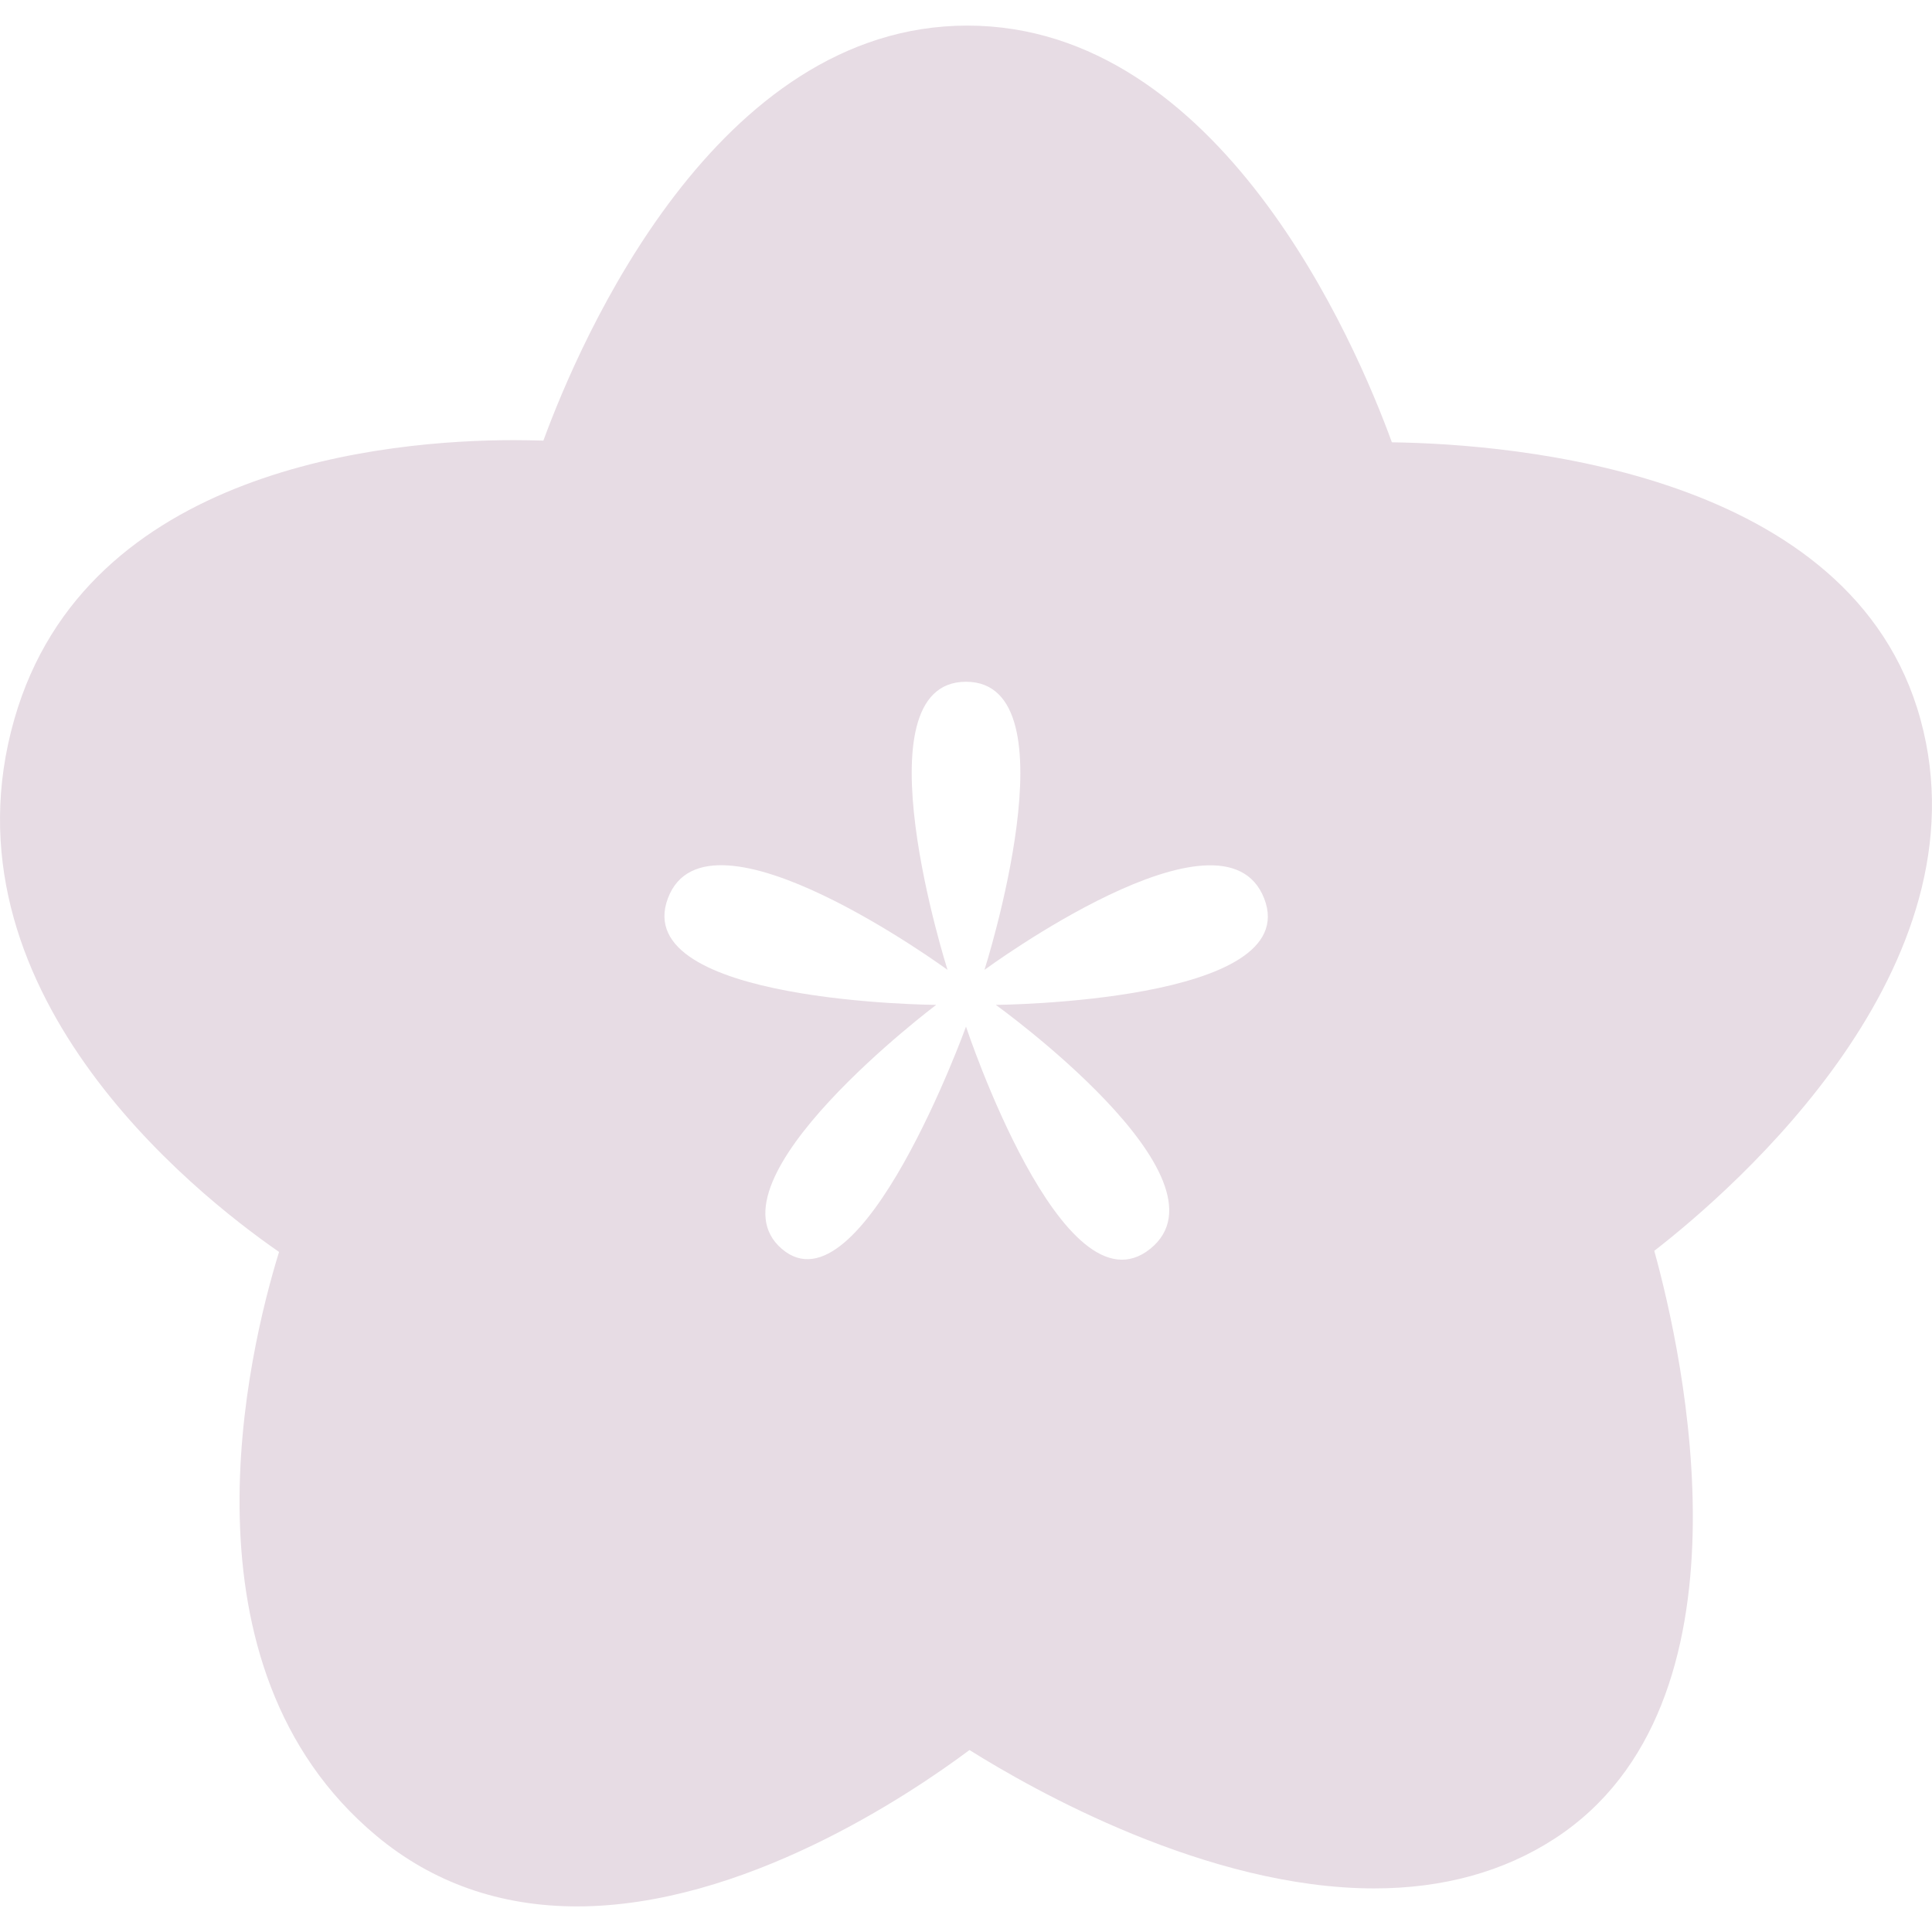 <svg xmlns="http://www.w3.org/2000/svg" style="isolation:isolate" width="16" height="16" viewBox="0 0 16 16">
 <path fill="#e7dce4" d="M 15.905 5.959 C 15.344 3.908 12.544 3.677 11.527 3.663 C 11.226 2.838 10.105 0.212 8.011 0.212 C 5.929 0.212 4.808 2.81 4.5 3.649 C 4.419 3.647 4.338 3.645 4.258 3.645 C 3.212 3.645 0.716 3.87 0.119 5.955 C -0.52 8.183 1.589 9.868 2.311 10.368 C 2.054 11.2 1.431 13.798 3.118 15.204 C 3.583 15.592 4.142 15.788 4.779 15.788 C 6.154 15.788 7.525 14.869 8.029 14.493 C 8.56 14.826 9.997 15.639 11.381 15.639 C 11.95 15.639 12.452 15.501 12.873 15.228 C 14.586 14.117 13.937 11.215 13.7 10.359 C 14.373 9.836 16.467 8.014 15.905 5.959 Z M 8.247 8.322 C 8.247 8.322 10.248 9.76 9.526 10.342 C 8.803 10.924 8 8.502 8 8.502 C 8 8.502 7.13 10.907 6.474 10.342 C 5.818 9.778 7.753 8.322 7.753 8.322 C 7.753 8.322 5.207 8.306 5.531 7.44 C 5.855 6.574 7.847 8.032 7.847 8.032 C 7.847 8.032 7.087 5.646 8 5.646 C 8.914 5.646 8.153 8.032 8.153 8.032 C 8.153 8.032 10.131 6.576 10.469 7.44 C 10.807 8.303 8.247 8.322 8.247 8.322 Z"/>
</svg>
